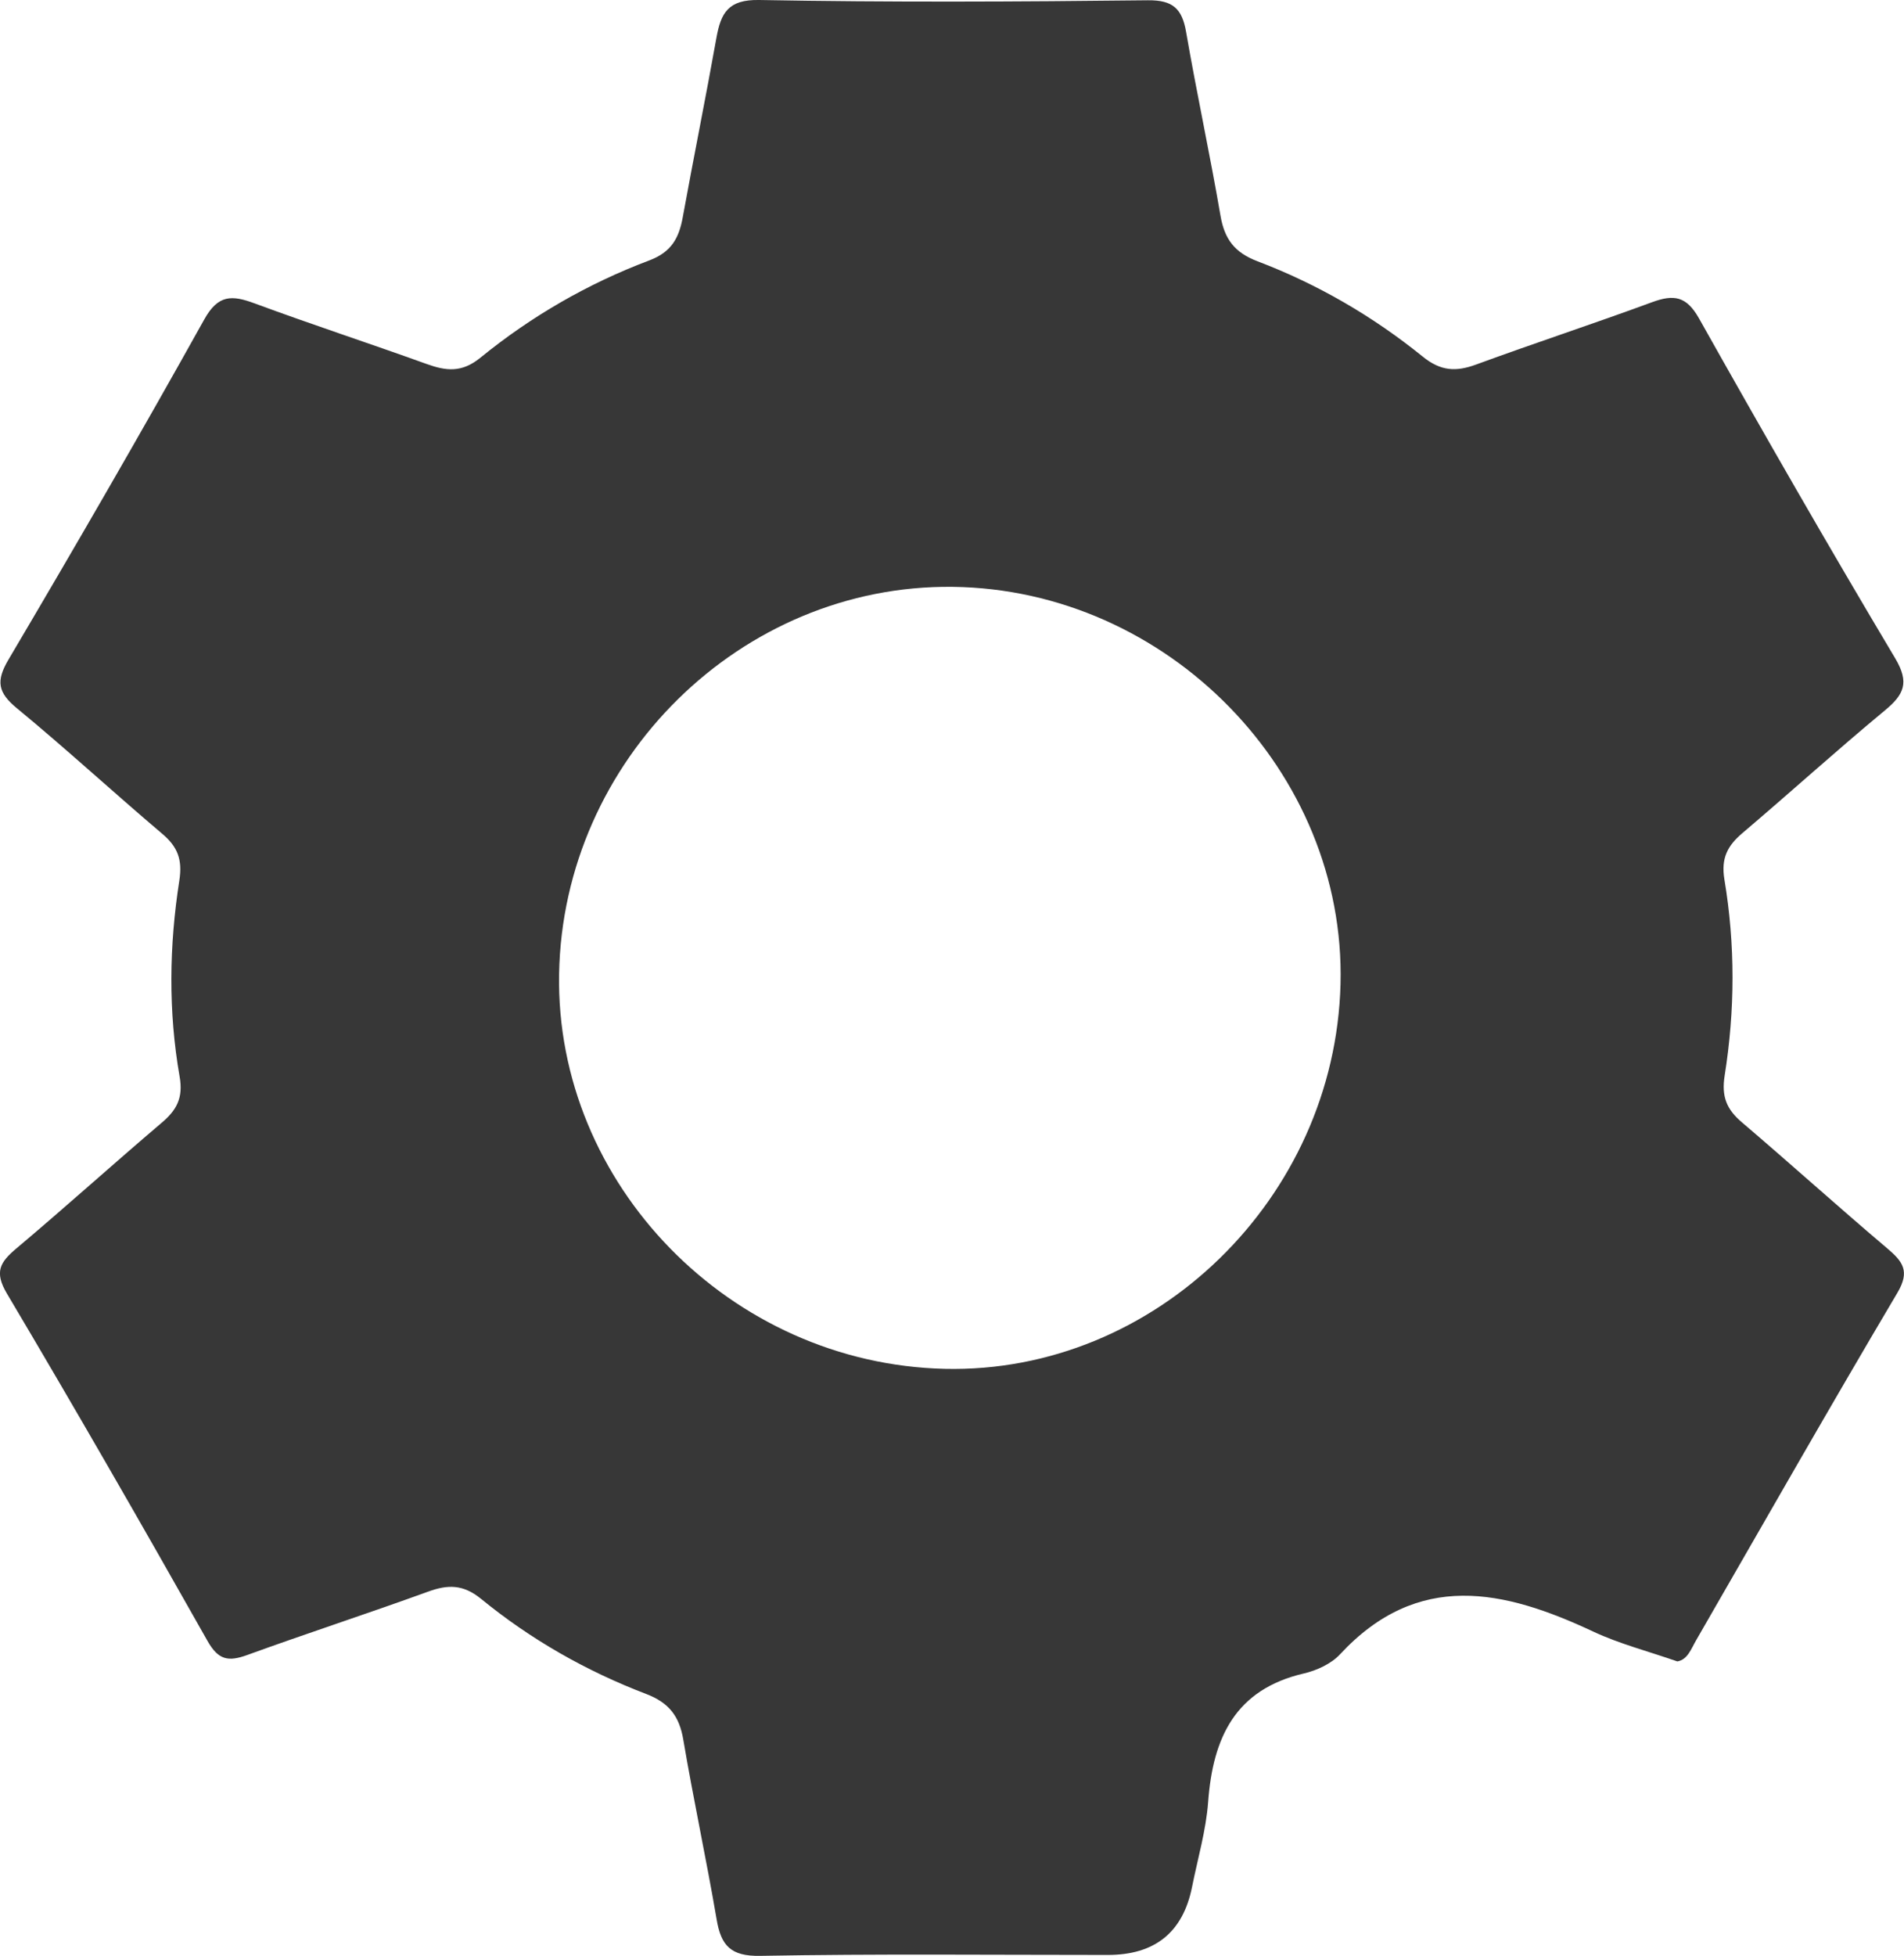 <?xml version="1.0" encoding="UTF-8"?>
<svg id="Capa_2" data-name="Capa 2" xmlns="http://www.w3.org/2000/svg" viewBox="0 0 208.01 213.57">
  <defs>
    <style>
      .cls-1 {
        fill: #373737;
      }
    </style>
  </defs>
  <g id="Capa_1-2" data-name="Capa 1">
    <path class="cls-1" d="M206.15,136.29c-5.33-4.51-10.52-9.2-15.84-13.73-1.68-1.43-2.26-2.81-1.89-5.13,1.13-7.1,1.16-14.29-.03-21.39-.39-2.36,.35-3.7,2-5.1,5.2-4.41,10.26-9,15.51-13.35,2.11-1.74,2.74-3.04,1.14-5.72-7.32-12.27-14.43-24.66-21.43-37.11-1.38-2.45-2.77-2.62-5.1-1.77-6.38,2.35-12.85,4.47-19.23,6.81-2.22,.82-3.89,.73-5.85-.86-5.45-4.41-11.5-7.92-18.05-10.41-2.5-.95-3.6-2.41-4.04-4.96-1.15-6.71-2.6-13.37-3.76-20.08-.44-2.53-1.43-3.49-4.18-3.46-14.15,.16-28.31,.23-42.46-.03-3.4-.06-4.18,1.42-4.67,4.12-1.17,6.55-2.49,13.06-3.68,19.6-.41,2.26-1.23,3.8-3.64,4.71-6.72,2.53-12.92,6.11-18.48,10.64-2.03,1.65-3.74,1.44-5.88,.67-6.24-2.25-12.55-4.31-18.77-6.61-2.46-.91-3.98-1-5.51,1.76C15.36,47.36,8.2,59.72,.93,72.02c-1.4,2.36-1.16,3.61,.92,5.32,5.39,4.44,10.53,9.18,15.87,13.7,1.69,1.43,2.23,2.81,1.87,5.12-1.11,7.1-1.21,14.29,.03,21.38,.42,2.37-.33,3.69-1.99,5.09-5.32,4.52-10.51,9.21-15.86,13.71-1.77,1.49-2.41,2.55-1.02,4.9,7.46,12.56,14.74,25.23,21.93,37.96,1.18,2.08,2.27,2.26,4.3,1.53,6.55-2.38,13.18-4.53,19.73-6.91,2.2-.81,3.87-.84,5.85,.77,5.43,4.44,11.5,7.89,18.05,10.39,2.48,.95,3.61,2.43,4.04,4.99,1.11,6.55,2.52,13.05,3.64,19.61,.48,2.87,1.54,4.05,4.77,3.99,12.65-.23,25.31-.1,37.96-.1q7.72,.01,9.21-7.42c.62-3.1,1.53-6.18,1.76-9.3,.52-7,2.96-12.28,10.47-14.02,1.41-.33,2.97-1.05,3.93-2.08,8.53-9.19,17.93-7.06,27.69-2.48,2.84,1.33,5.93,2.12,9.17,3.25,1.12-.2,1.49-1.34,2.05-2.31,7.3-12.66,14.53-25.36,21.98-37.93,1.43-2.4,.58-3.44-1.13-4.89Zm-102.93,13.18c-23.4-.54-42.55-20.14-42.14-43.12,.42-23.39,19.9-42.54,42.99-42.27,23.49,.28,42.97,20.22,42.38,43.37-.6,23.42-20.28,42.55-43.23,42.02Z"/>
  </g>
</svg>